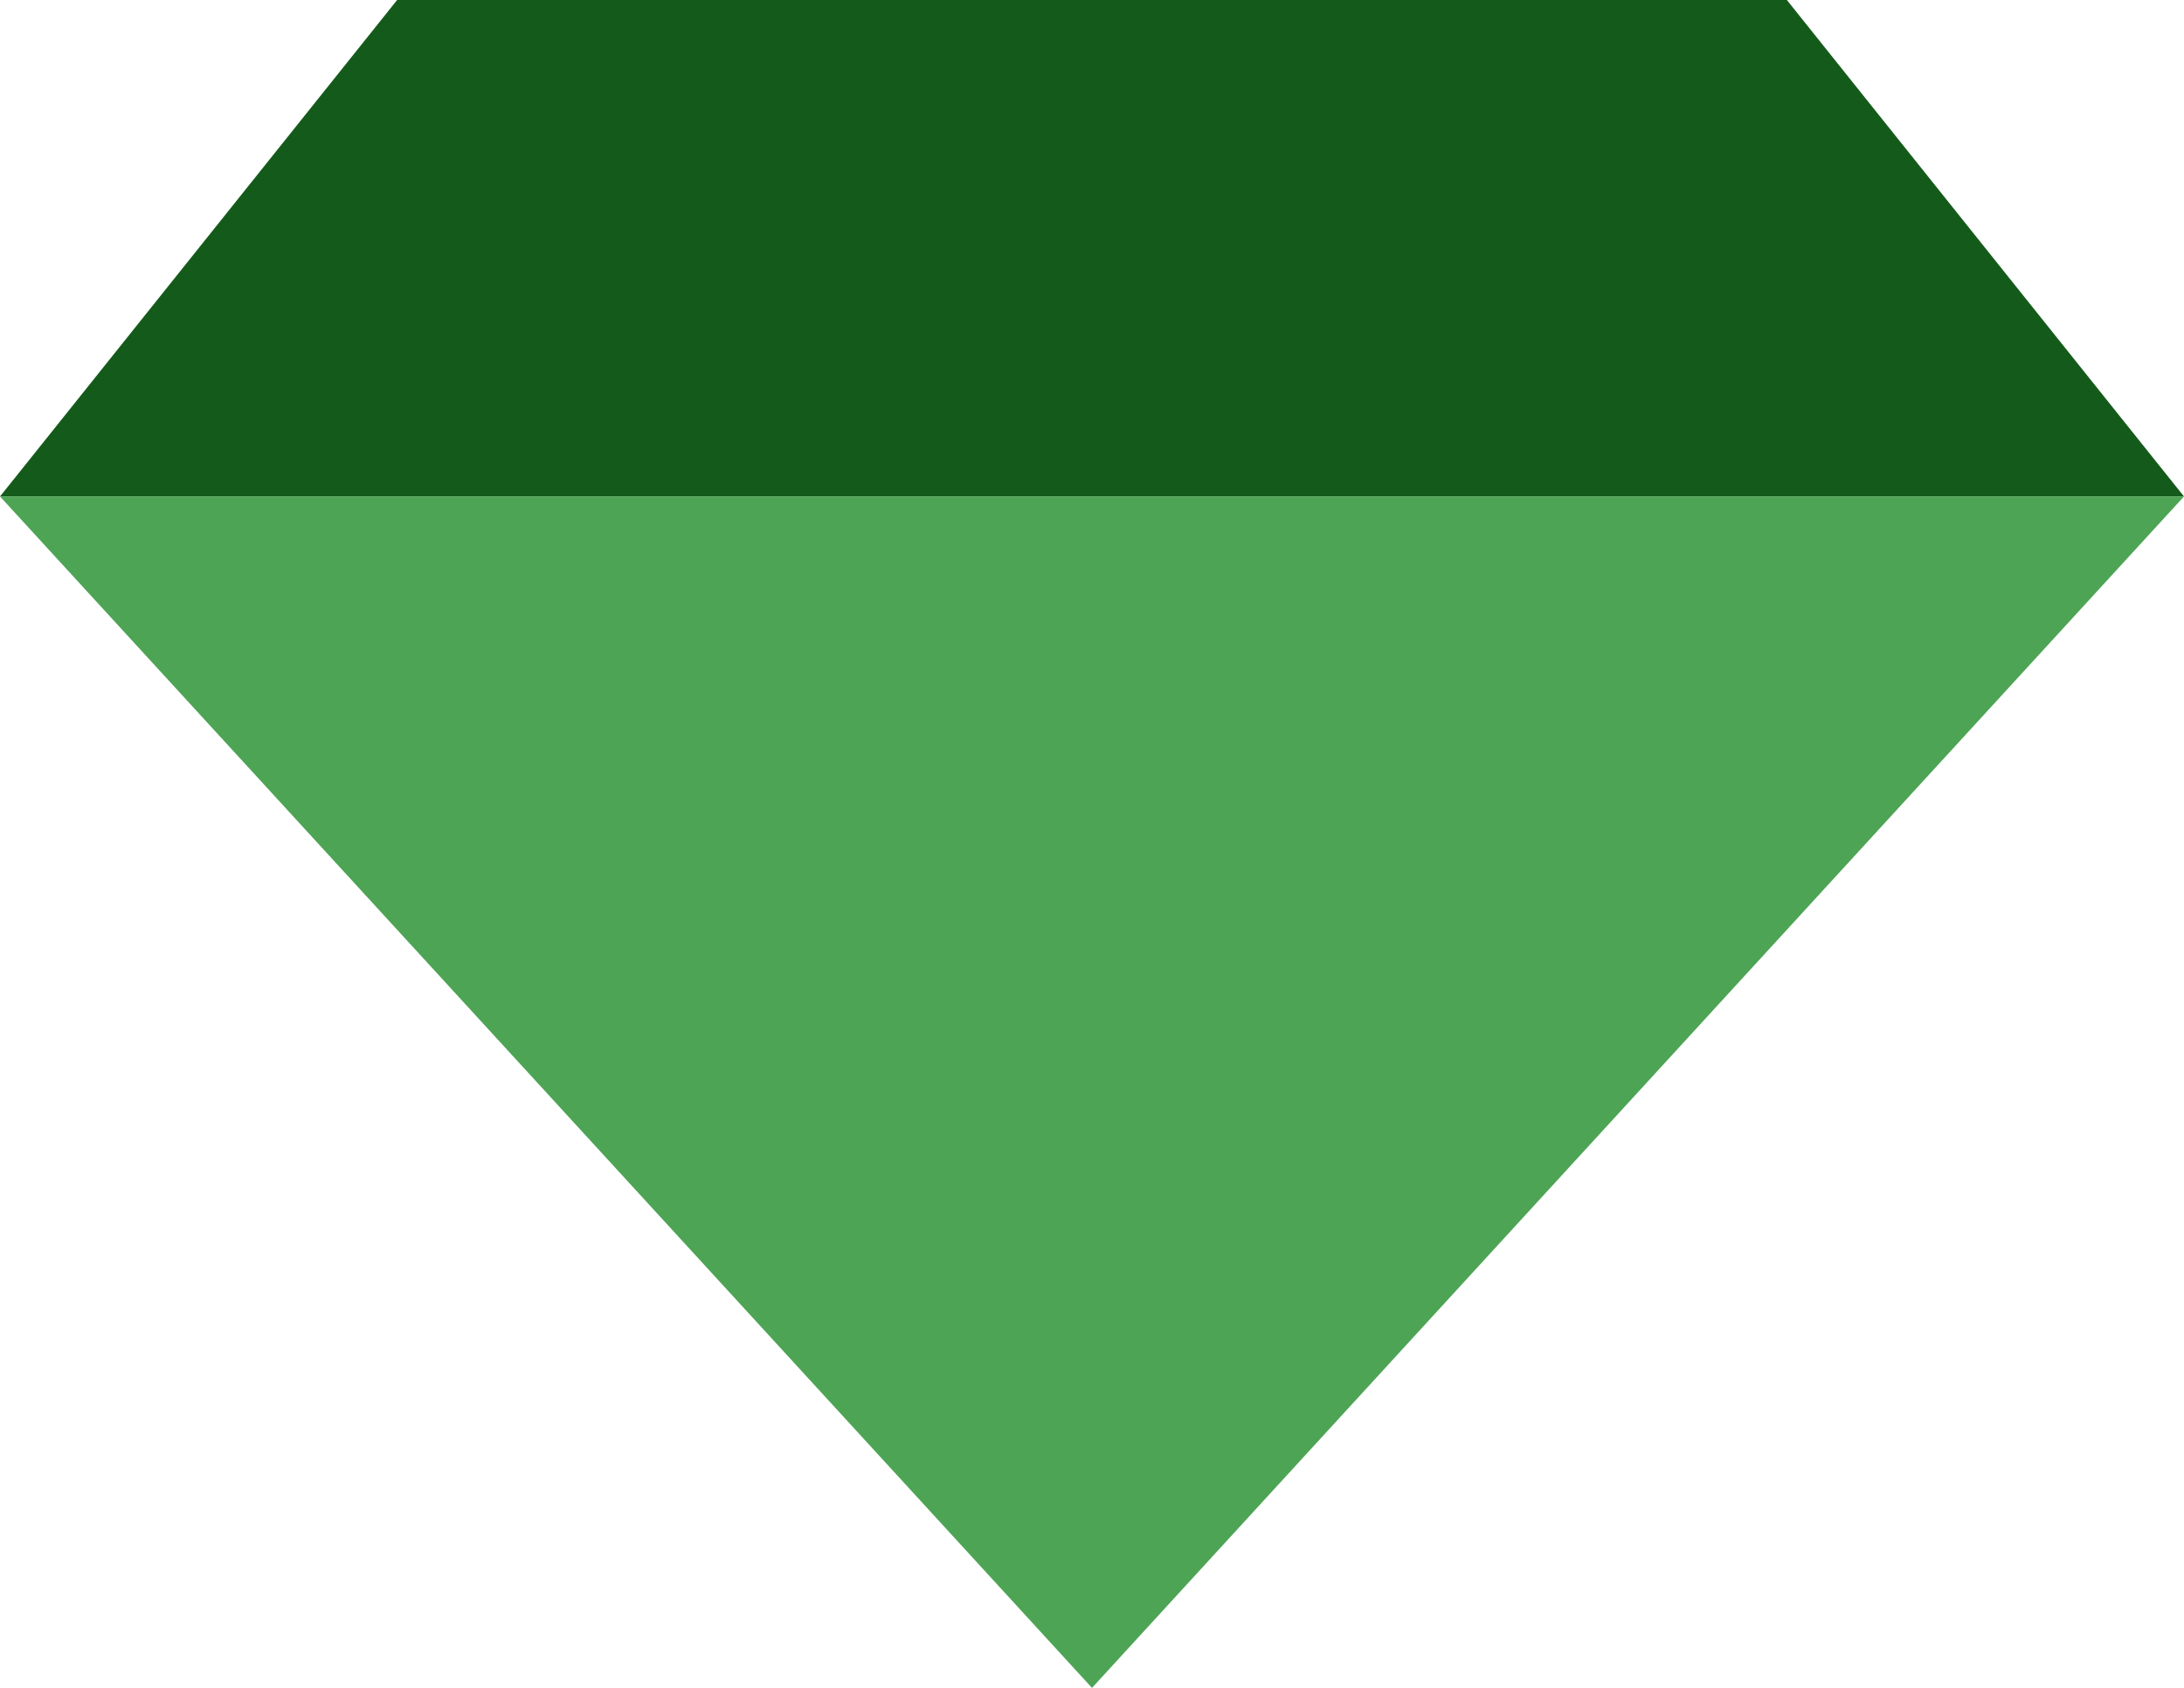 <svg id="Sketch" xmlns="http://www.w3.org/2000/svg" width="24" height="18.545" viewBox="0 0 24 18.545">
  <path id="Path_48" data-name="Path 48" d="M4.364,0H19.636L24,5.455H0Z" fill="#145b1b"/>
  <path id="Path_48_Copy" data-name="Path 48 Copy" d="M24,0,12,13.091,0,0Z" transform="translate(0 5.455)" fill="#4da455"/>
</svg>
